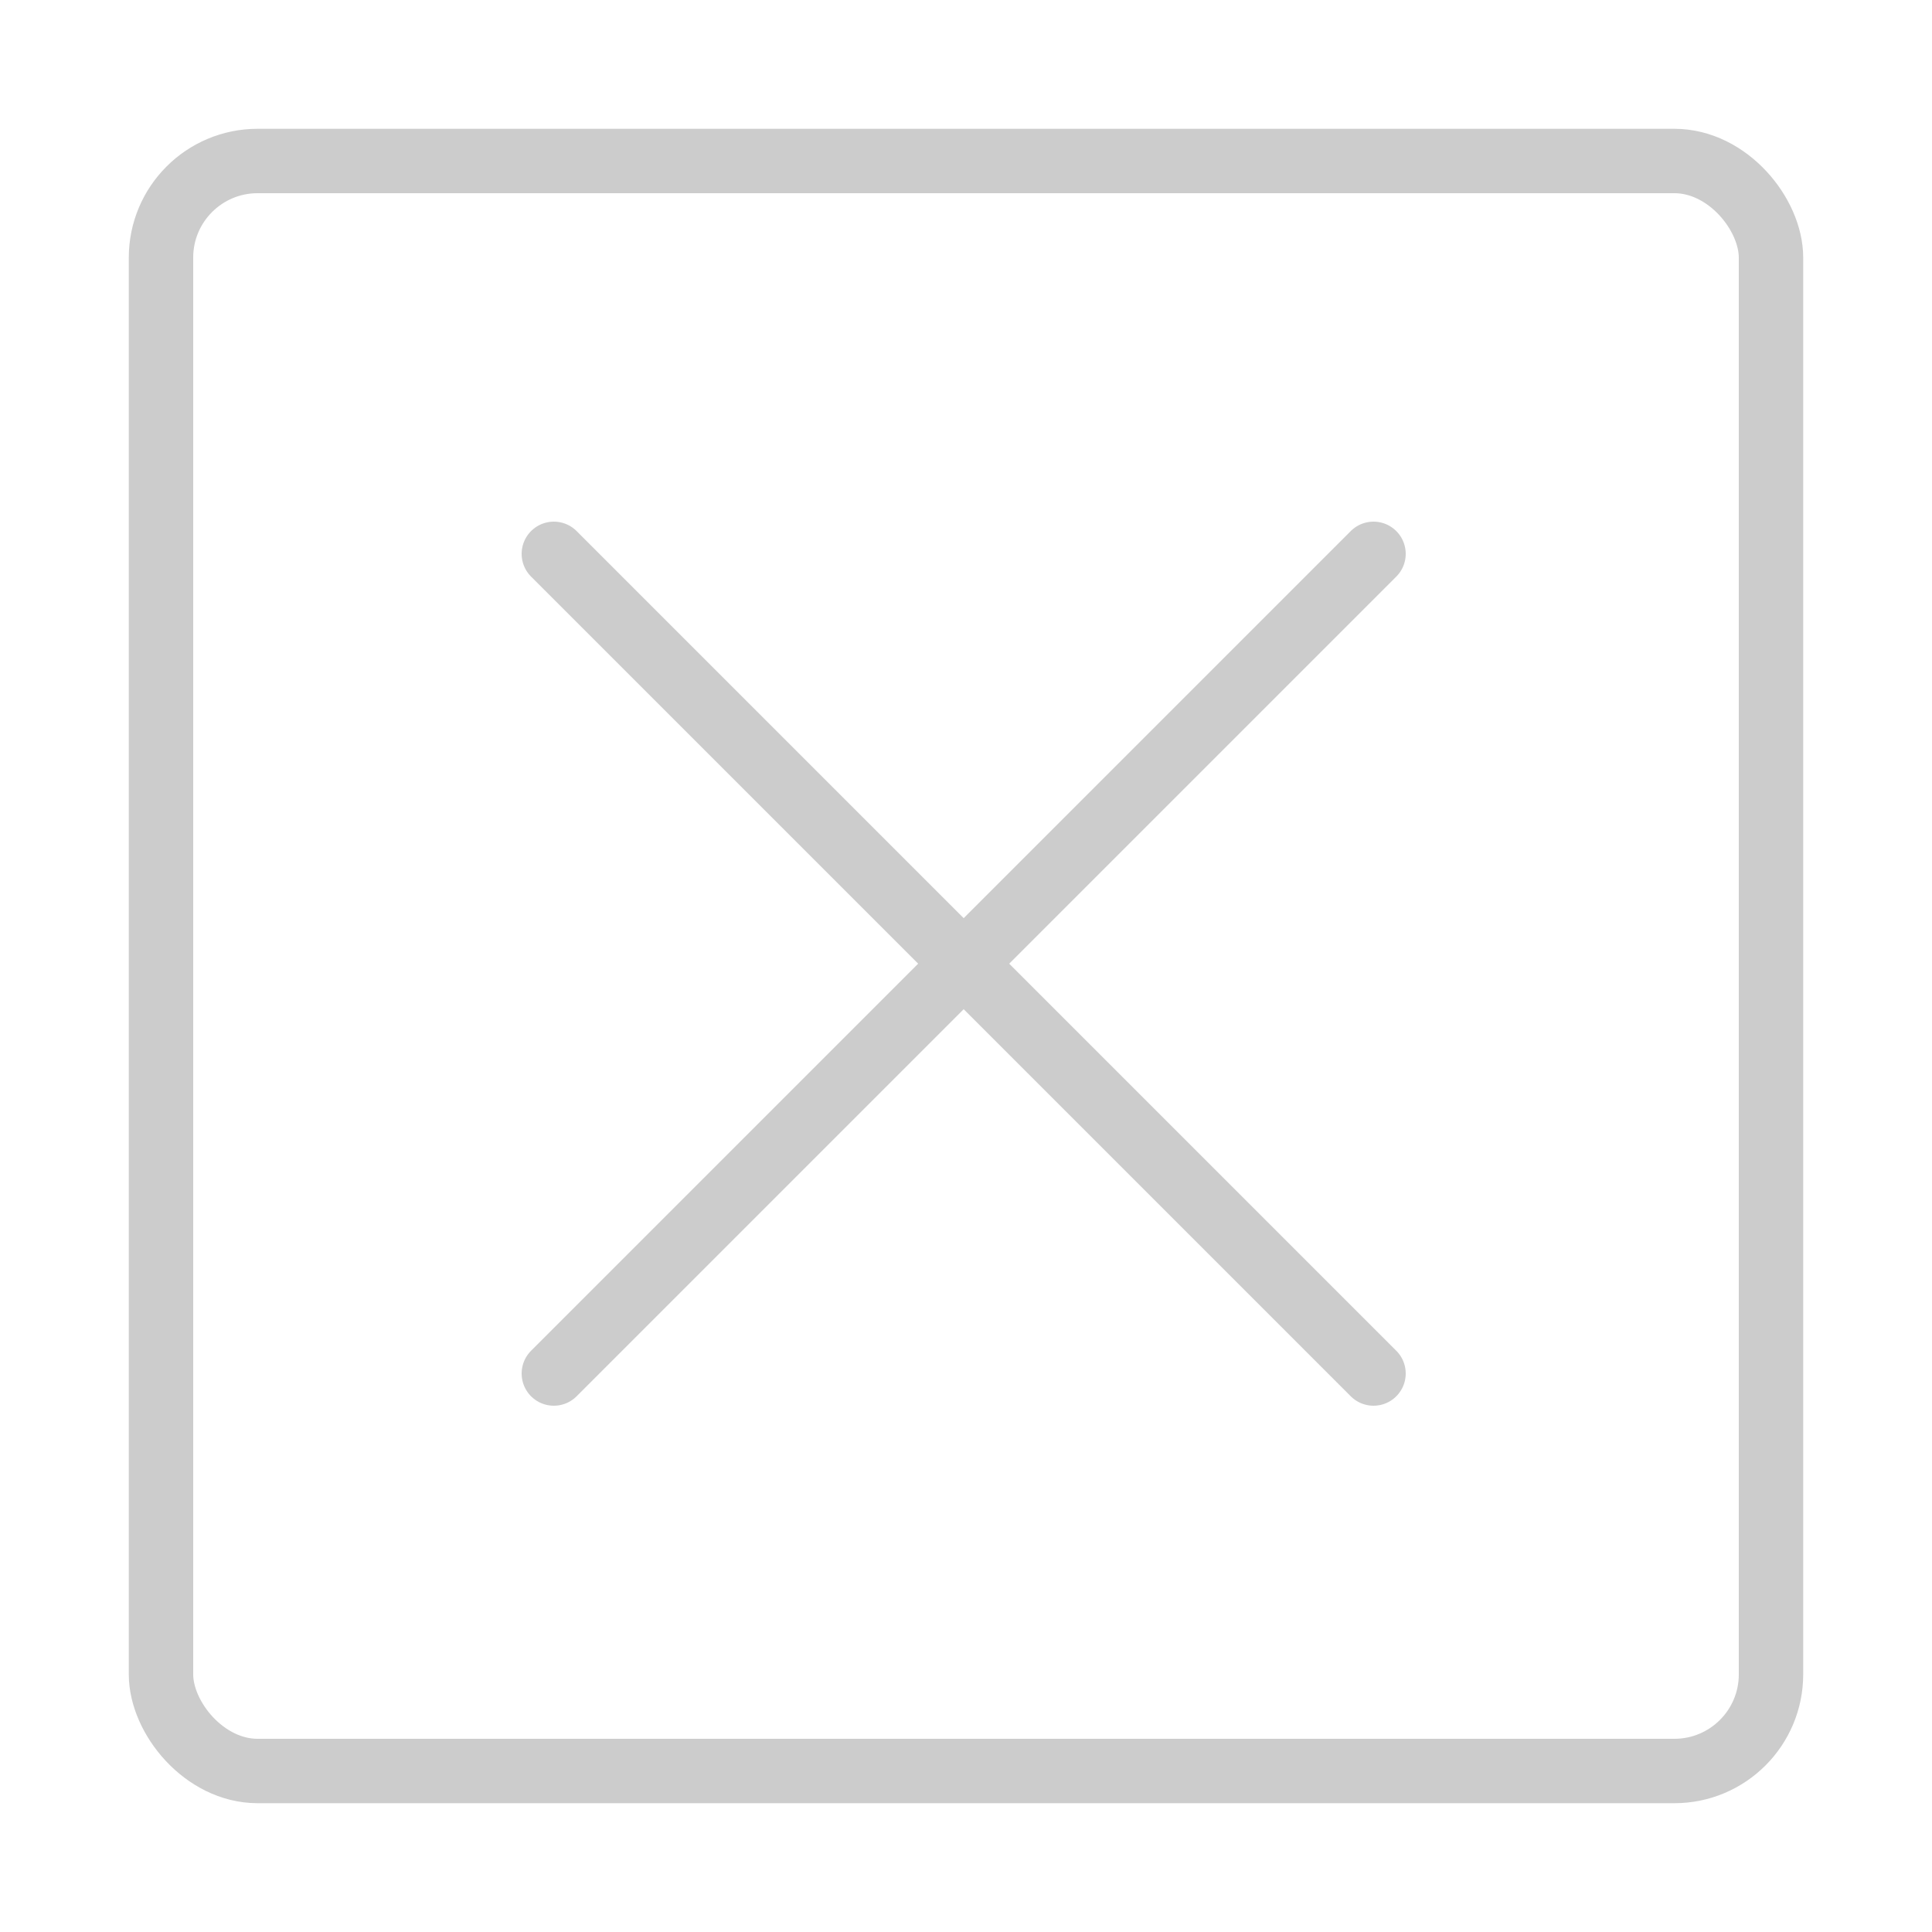 <svg width="300" height="300" viewBox="0 0 300 300" fill="none" xmlns="http://www.w3.org/2000/svg">
<rect width="300" height="300" fill="white"/>
<rect x="25" y="25" width="250" height="250" rx="15" stroke="#CCCCCC" stroke-width="10"/>
<path d="M86 213.279L213.279 86" stroke="#CCCCCC" stroke-width="10" stroke-linecap="round"/>
<path d="M86 86L213.279 213.279" stroke="#CCCCCC" stroke-width="10" stroke-linecap="round"/>
</svg>
